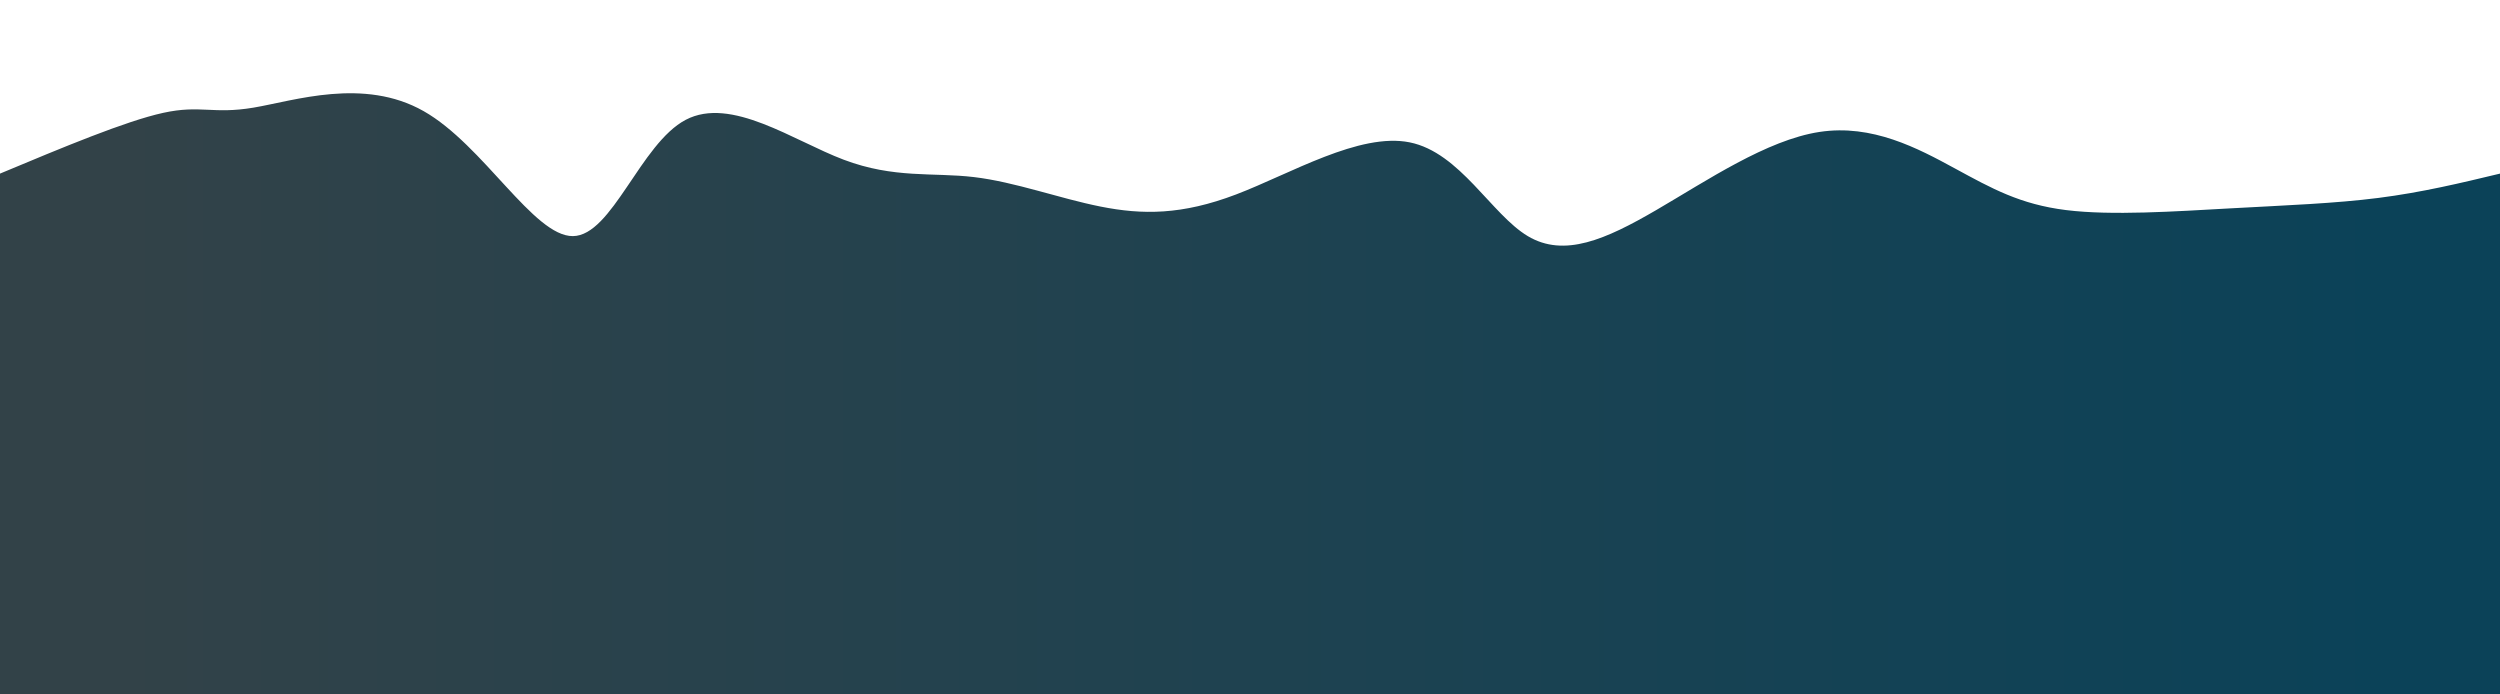 <svg height="100%" width="100%" id="svg" viewBox="0 0 1440 400" xmlns="http://www.w3.org/2000/svg" class="transition duration-300 ease-in-out delay-150"><defs><linearGradient id="gradient"><stop offset="5%" stop-color="#32424866"></stop><stop offset="95%" stop-color="#0b425866"></stop></linearGradient></defs><path d="M 0,400 C 0,400 0,100 0,100 C 36.212,84.864 72.425,69.728 94,65 C 115.575,60.272 122.513,65.954 146,62 C 169.487,58.046 209.524,44.458 244,64 C 278.476,83.542 307.391,136.213 330,136 C 352.609,135.787 368.913,82.689 395,69 C 421.087,55.311 456.957,81.031 486,92 C 515.043,102.969 537.261,99.185 561,102 C 584.739,104.815 610.001,114.228 634,119 C 657.999,123.772 680.735,123.904 712,112 C 743.265,100.096 783.06,76.157 812,82 C 840.94,87.843 859.025,123.469 880,136 C 900.975,148.531 924.84,137.969 954,121 C 983.16,104.031 1017.617,80.655 1048,76 C 1078.383,71.345 1104.694,85.41 1126,97 C 1147.306,108.59 1163.608,117.705 1190,121 C 1216.392,124.295 1252.875,121.772 1285,120 C 1317.125,118.228 1344.893,117.208 1370,114 C 1395.107,110.792 1417.554,105.396 1440,100 C 1440,100 1440,400 1440,400 Z" stroke="none" stroke-width="0" fill="url(#gradient)" class="transition-all duration-300 ease-in-out delay-150"></path><defs><linearGradient id="gradient"><stop offset="5%" stop-color="#32424888"></stop><stop offset="95%" stop-color="#0b425888"></stop></linearGradient></defs><path d="M 0,400 C 0,400 0,200 0,200 C 26.351,176.66 52.702,153.319 77,165 C 101.298,176.681 123.544,223.382 153,225 C 182.456,226.618 219.123,183.152 248,180 C 276.877,176.848 297.965,214.009 323,216 C 348.035,217.991 377.016,184.812 407,171 C 436.984,157.188 467.972,162.742 492,176 C 516.028,189.258 533.096,210.219 556,205 C 578.904,199.781 607.643,168.381 639,174 C 670.357,179.619 704.331,222.257 729,236 C 753.669,249.743 769.031,234.59 794,233 C 818.969,231.41 853.545,243.384 885,231 C 916.455,218.616 944.791,181.876 969,176 C 993.209,170.124 1013.292,195.112 1042,195 C 1070.708,194.888 1108.04,169.674 1132,172 C 1155.96,174.326 1166.546,204.19 1190,218 C 1213.454,231.81 1249.776,229.564 1277,223 C 1304.224,216.436 1322.35,205.553 1348,201 C 1373.65,196.447 1406.825,198.223 1440,200 C 1440,200 1440,400 1440,400 Z" stroke="none" stroke-width="0" fill="url(#gradient)" class="transition-all duration-300 ease-in-out delay-150"></path><defs><linearGradient id="gradient"><stop offset="5%" stop-color="#324248ff"></stop><stop offset="95%" stop-color="#0b4258ff"></stop></linearGradient></defs><path d="M 0,400 C 0,400 0,300 0,300 C 32.266,315.037 64.532,330.074 93,334 C 121.468,337.926 146.138,330.74 167,324 C 187.862,317.26 204.916,310.965 235,310 C 265.084,309.035 308.198,313.398 333,320 C 357.802,326.602 364.293,335.441 387,336 C 409.707,336.559 448.629,328.839 477,328 C 505.371,327.161 523.19,333.204 546,319 C 568.81,304.796 596.612,270.344 628,270 C 659.388,269.656 694.361,303.421 726,308 C 757.639,312.579 785.945,287.971 808,289 C 830.055,290.029 845.859,316.693 867,321 C 888.141,325.307 914.618,307.256 945,308 C 975.382,308.744 1009.67,328.284 1043,323 C 1076.33,317.716 1108.702,287.609 1130,273 C 1151.298,258.391 1161.523,259.28 1188,264 C 1214.477,268.72 1257.205,277.271 1290,290 C 1322.795,302.729 1345.656,319.637 1369,322 C 1392.344,324.363 1416.172,312.182 1440,300 C 1440,300 1440,400 1440,400 Z" stroke="none" stroke-width="0" fill="url(#gradient)" class="transition-all duration-300 ease-in-out delay-150"></path></svg>
